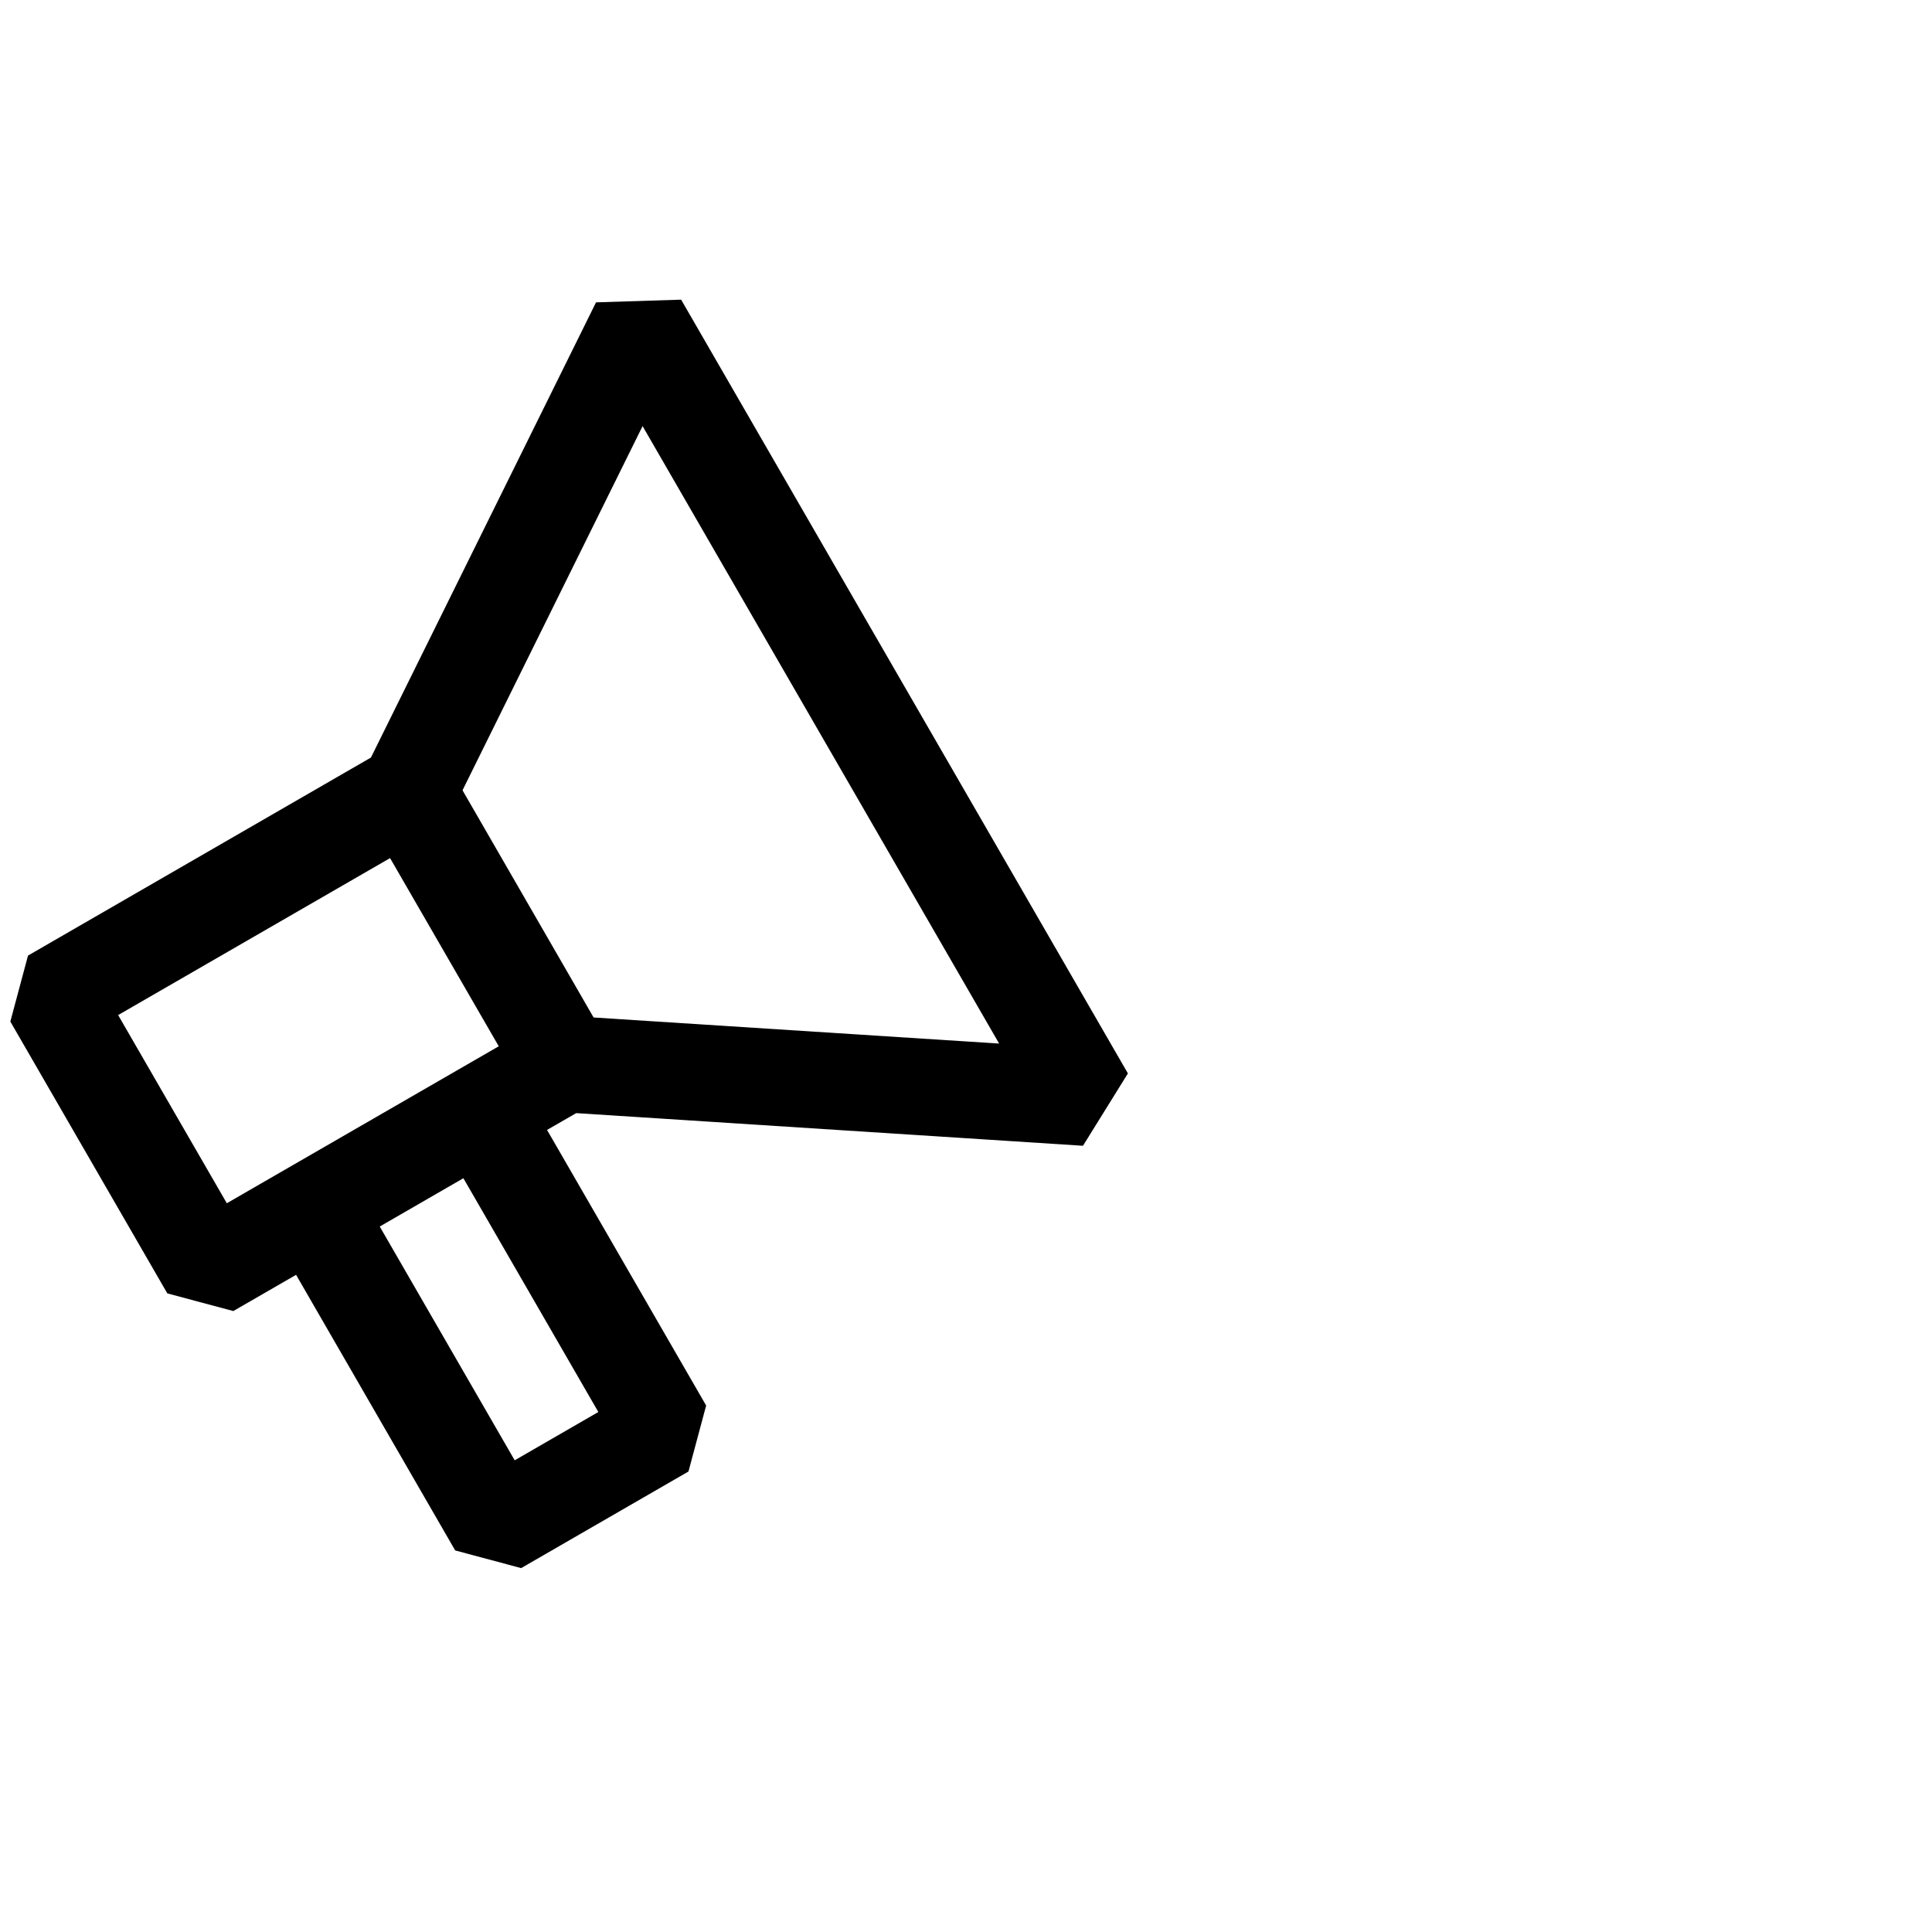 <svg xmlns="http://www.w3.org/2000/svg" width="18" height="18" viewBox="0 0 20 15" fill="none"><path d="M11.35 1.861C10.925 1.559 10.442 1.349 9.93 1.247L10.126 0.267C10.776 0.396 11.391 0.662 11.931 1.047C12.47 1.432 12.922 1.928 13.256 2.5C13.589 3.073 13.798 3.71 13.867 4.369C13.936 5.028 13.865 5.695 13.657 6.324L12.708 6.011C12.871 5.516 12.927 4.992 12.873 4.473C12.818 3.955 12.654 3.454 12.392 3.004C12.129 2.554 11.774 2.164 11.35 1.861Z"/><path fill-rule="evenodd" clip-rule="evenodd" d="M6.17 0.63L7.051 0.602L11.676 8.612L11.211 9.361L5.965 9.023L5.663 9.197L7.31 12.05L7.127 12.733L5.395 13.733L4.712 13.55L3.065 10.697L2.415 11.072L1.732 10.889L0.107 8.075L0.29 7.392L3.84 5.342L6.17 0.63ZM5.163 8.331L4.038 6.383L1.223 8.008L2.348 9.956L5.163 8.331ZM3.931 10.197L5.328 12.617L6.194 12.117L4.797 9.697L3.931 10.197ZM10.343 8.303L6.145 8.033L4.788 5.681L6.652 1.911L10.343 8.303Z" fill="black"/><path d="M10.763 2.671C10.461 2.457 10.118 2.307 9.756 2.233L9.554 3.212C9.781 3.259 9.996 3.352 10.185 3.486C10.374 3.621 10.534 3.792 10.653 3.991C10.773 4.19 10.85 4.411 10.879 4.642C10.909 4.872 10.89 5.105 10.825 5.328L11.785 5.609C11.889 5.254 11.918 4.881 11.871 4.514C11.824 4.147 11.701 3.794 11.51 3.476C11.32 3.159 11.065 2.885 10.763 2.671Z"/></svg>